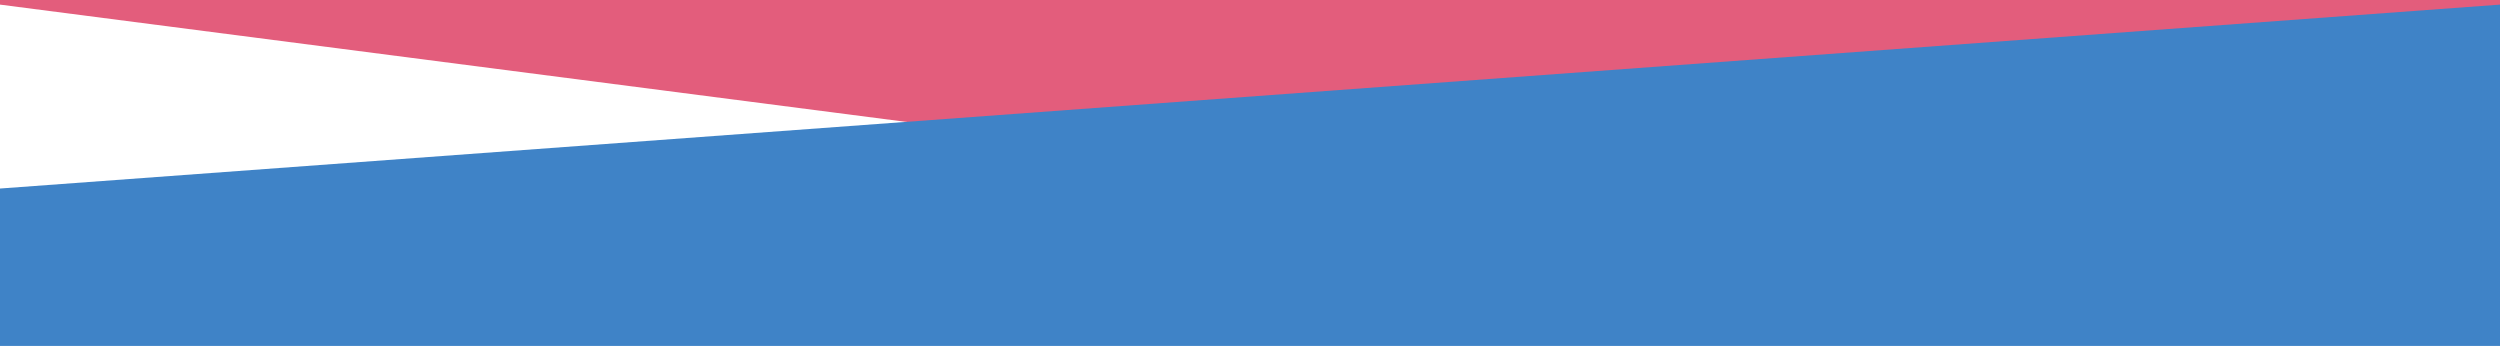 <svg width="1084" height="150" viewBox="0 0 1084 150" xmlns="http://www.w3.org/2000/svg" style="background:#2B5DA4"><g fill="none" fill-rule="evenodd"><path fill="#E35D7C" d="M0-77h1084v219.29L0 2"/><path fill="#3F83C7" d="M-20 83.218L1084 2v211H-20"/></g></svg>
